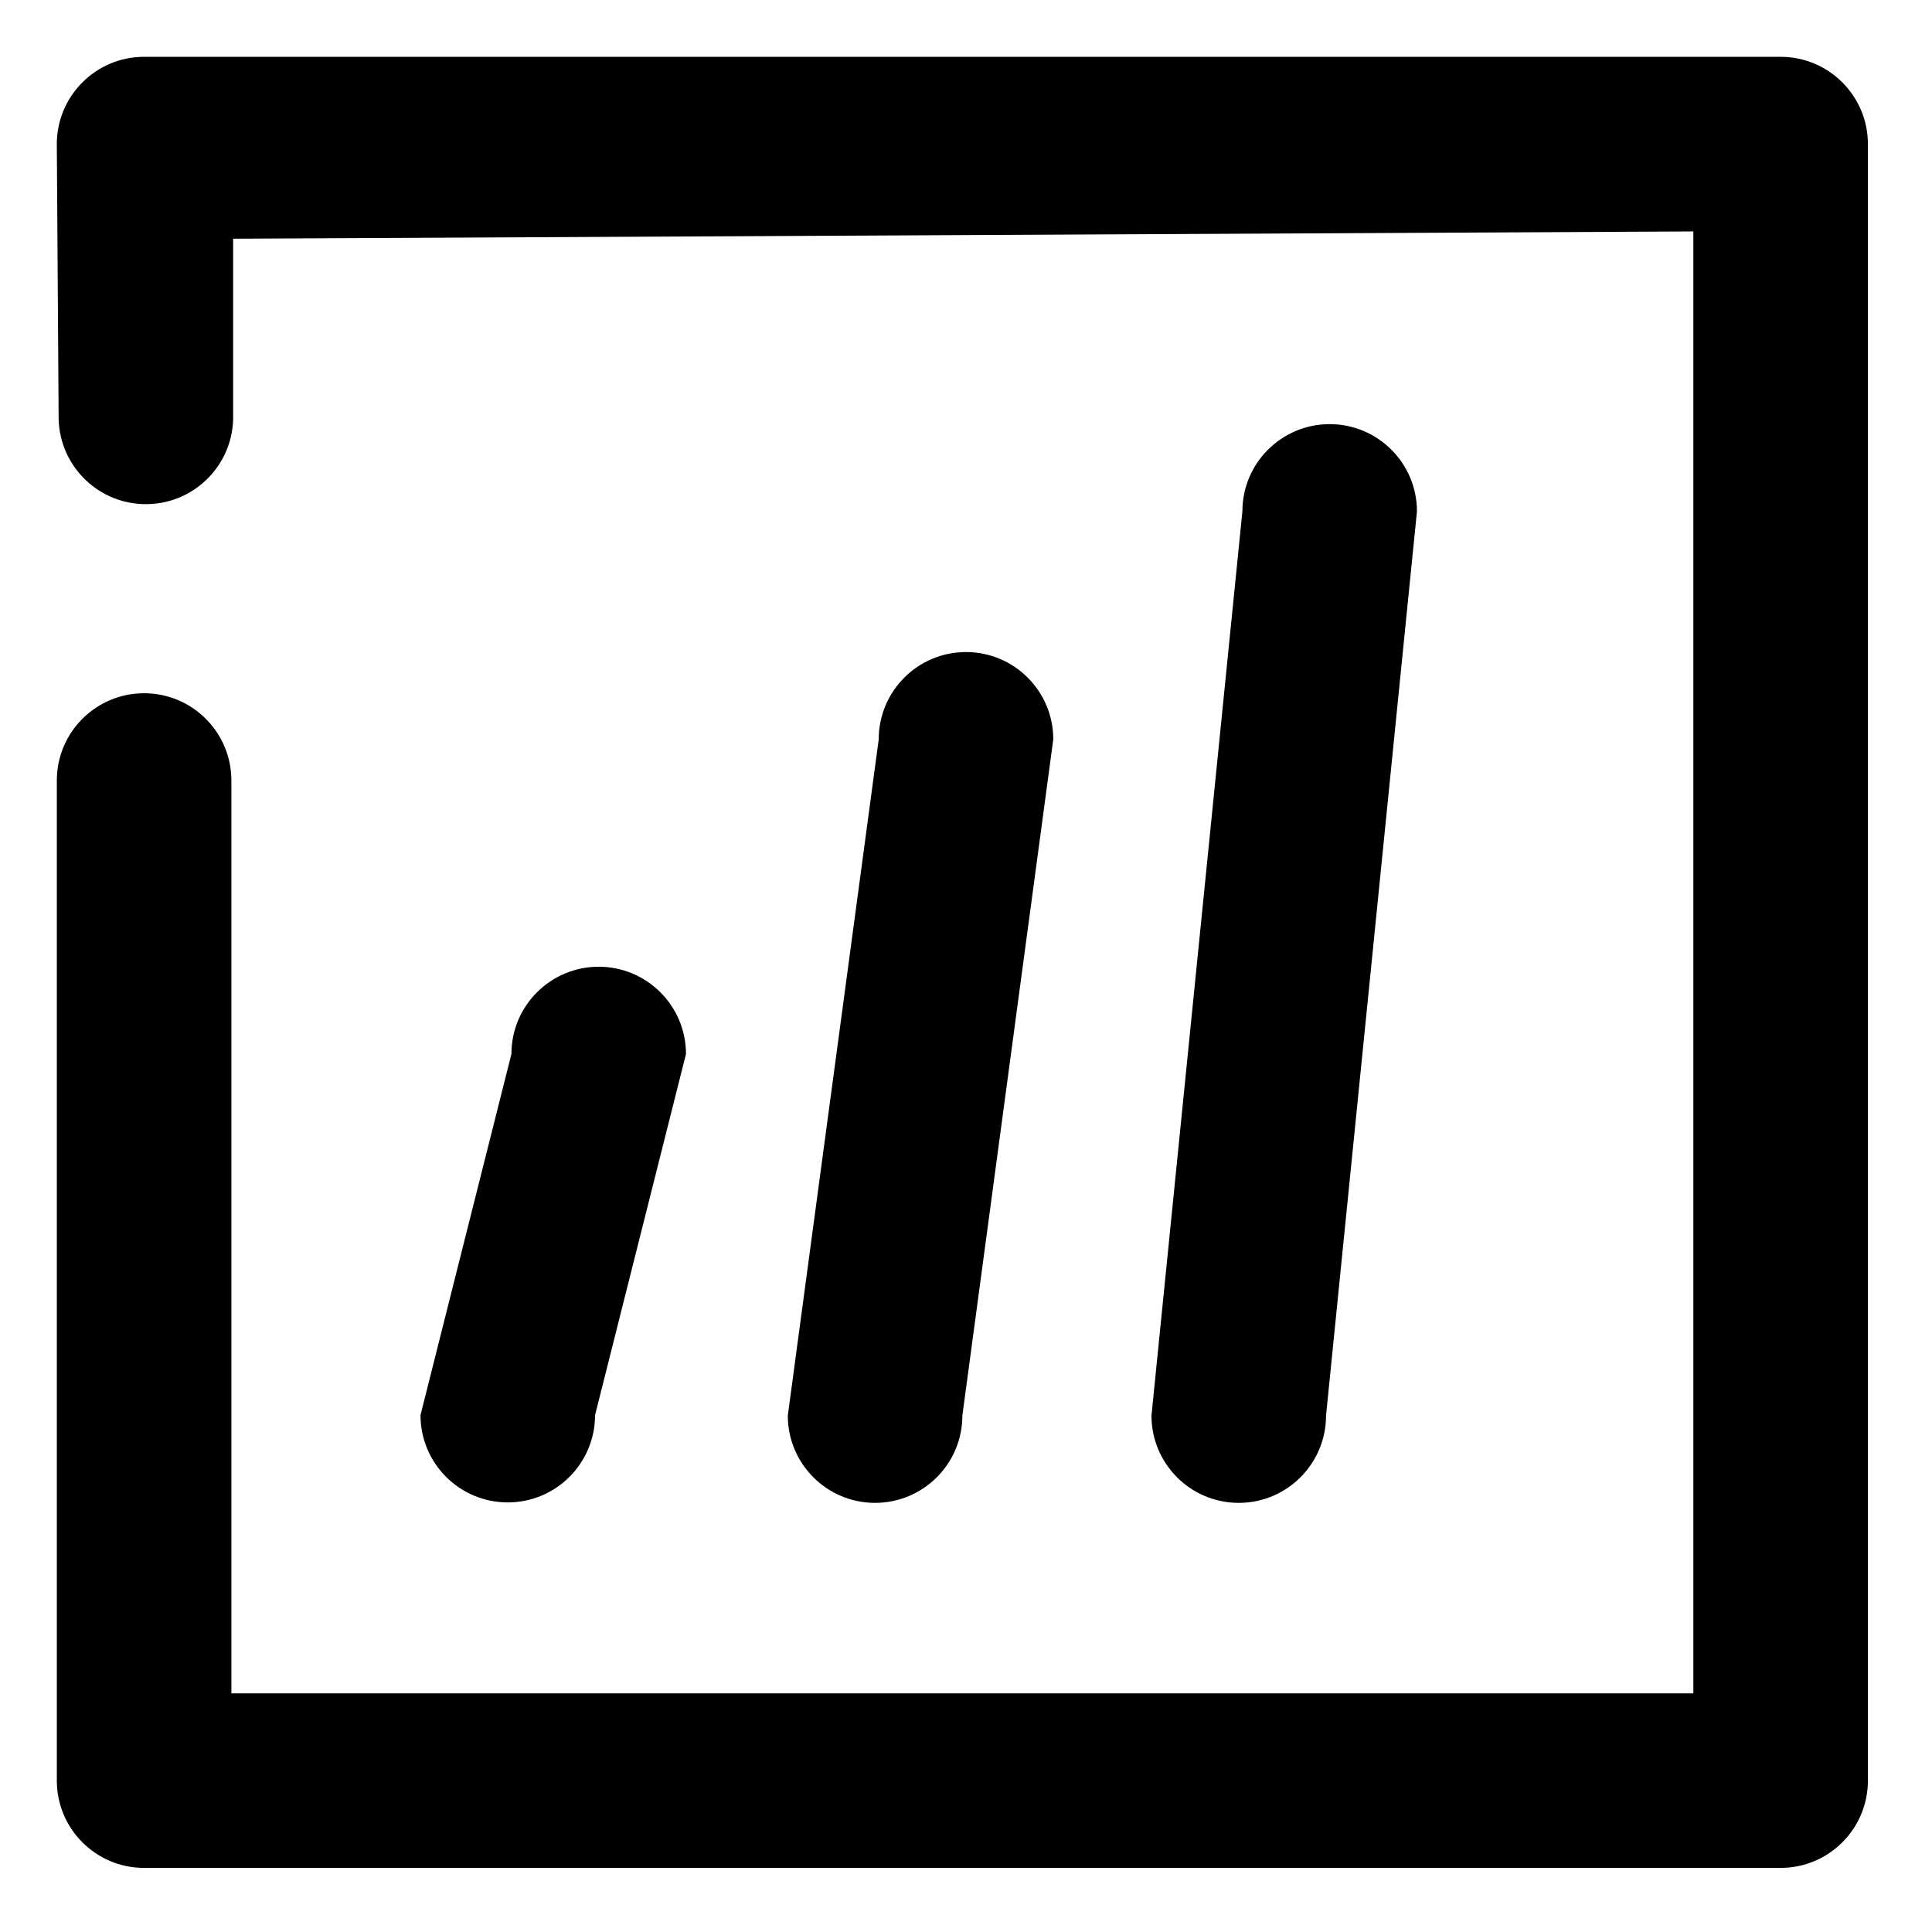 <!-- Generated by IcoMoon.io -->
<svg version="1.1" xmlns="http://www.w3.org/2000/svg" width="34" height="34" viewBox="0 0 34 34">
<title>consulta</title>
<path d="M29.8 4.072v25.728h-25.728v-16.064c0-0.848-0.688-1.536-1.536-1.536s-1.536 0.688-1.536 1.536v17.6c0 0.848 0.688 1.536 1.536 1.536h28.8c0.848 0 1.536-0.688 1.536-1.536v-28.8c0-0.848-0.688-1.536-1.536-1.536h-28.8c-0.86 0-1.553 0.707-1.536 1.567l0.032 4.8c0.017 0.848 0.718 1.522 1.566 1.505s1.522-0.718 1.505-1.566v-3.105l25.696-0.128zM9 18.549l-1.6 6.355c0 0.848 0.688 1.536 1.536 1.536s1.536-0.688 1.536-1.536l1.6-6.355c0-0.848-0.688-1.536-1.536-1.536s-1.536 0.688-1.536 1.536zM15.464 13.011l-1.6 11.901c0 0.848 0.688 1.536 1.536 1.536s1.536-0.688 1.536-1.536l1.6-11.901c0-0.848-0.688-1.536-1.536-1.536s-1.536 0.688-1.536 1.536zM21.864 9l-1.6 15.912c0 0.848 0.688 1.536 1.536 1.536s1.536-0.688 1.536-1.536l1.6-15.912c0-0.848-0.688-1.536-1.536-1.536s-1.536 0.688-1.536 1.536z"></path>
</svg>
